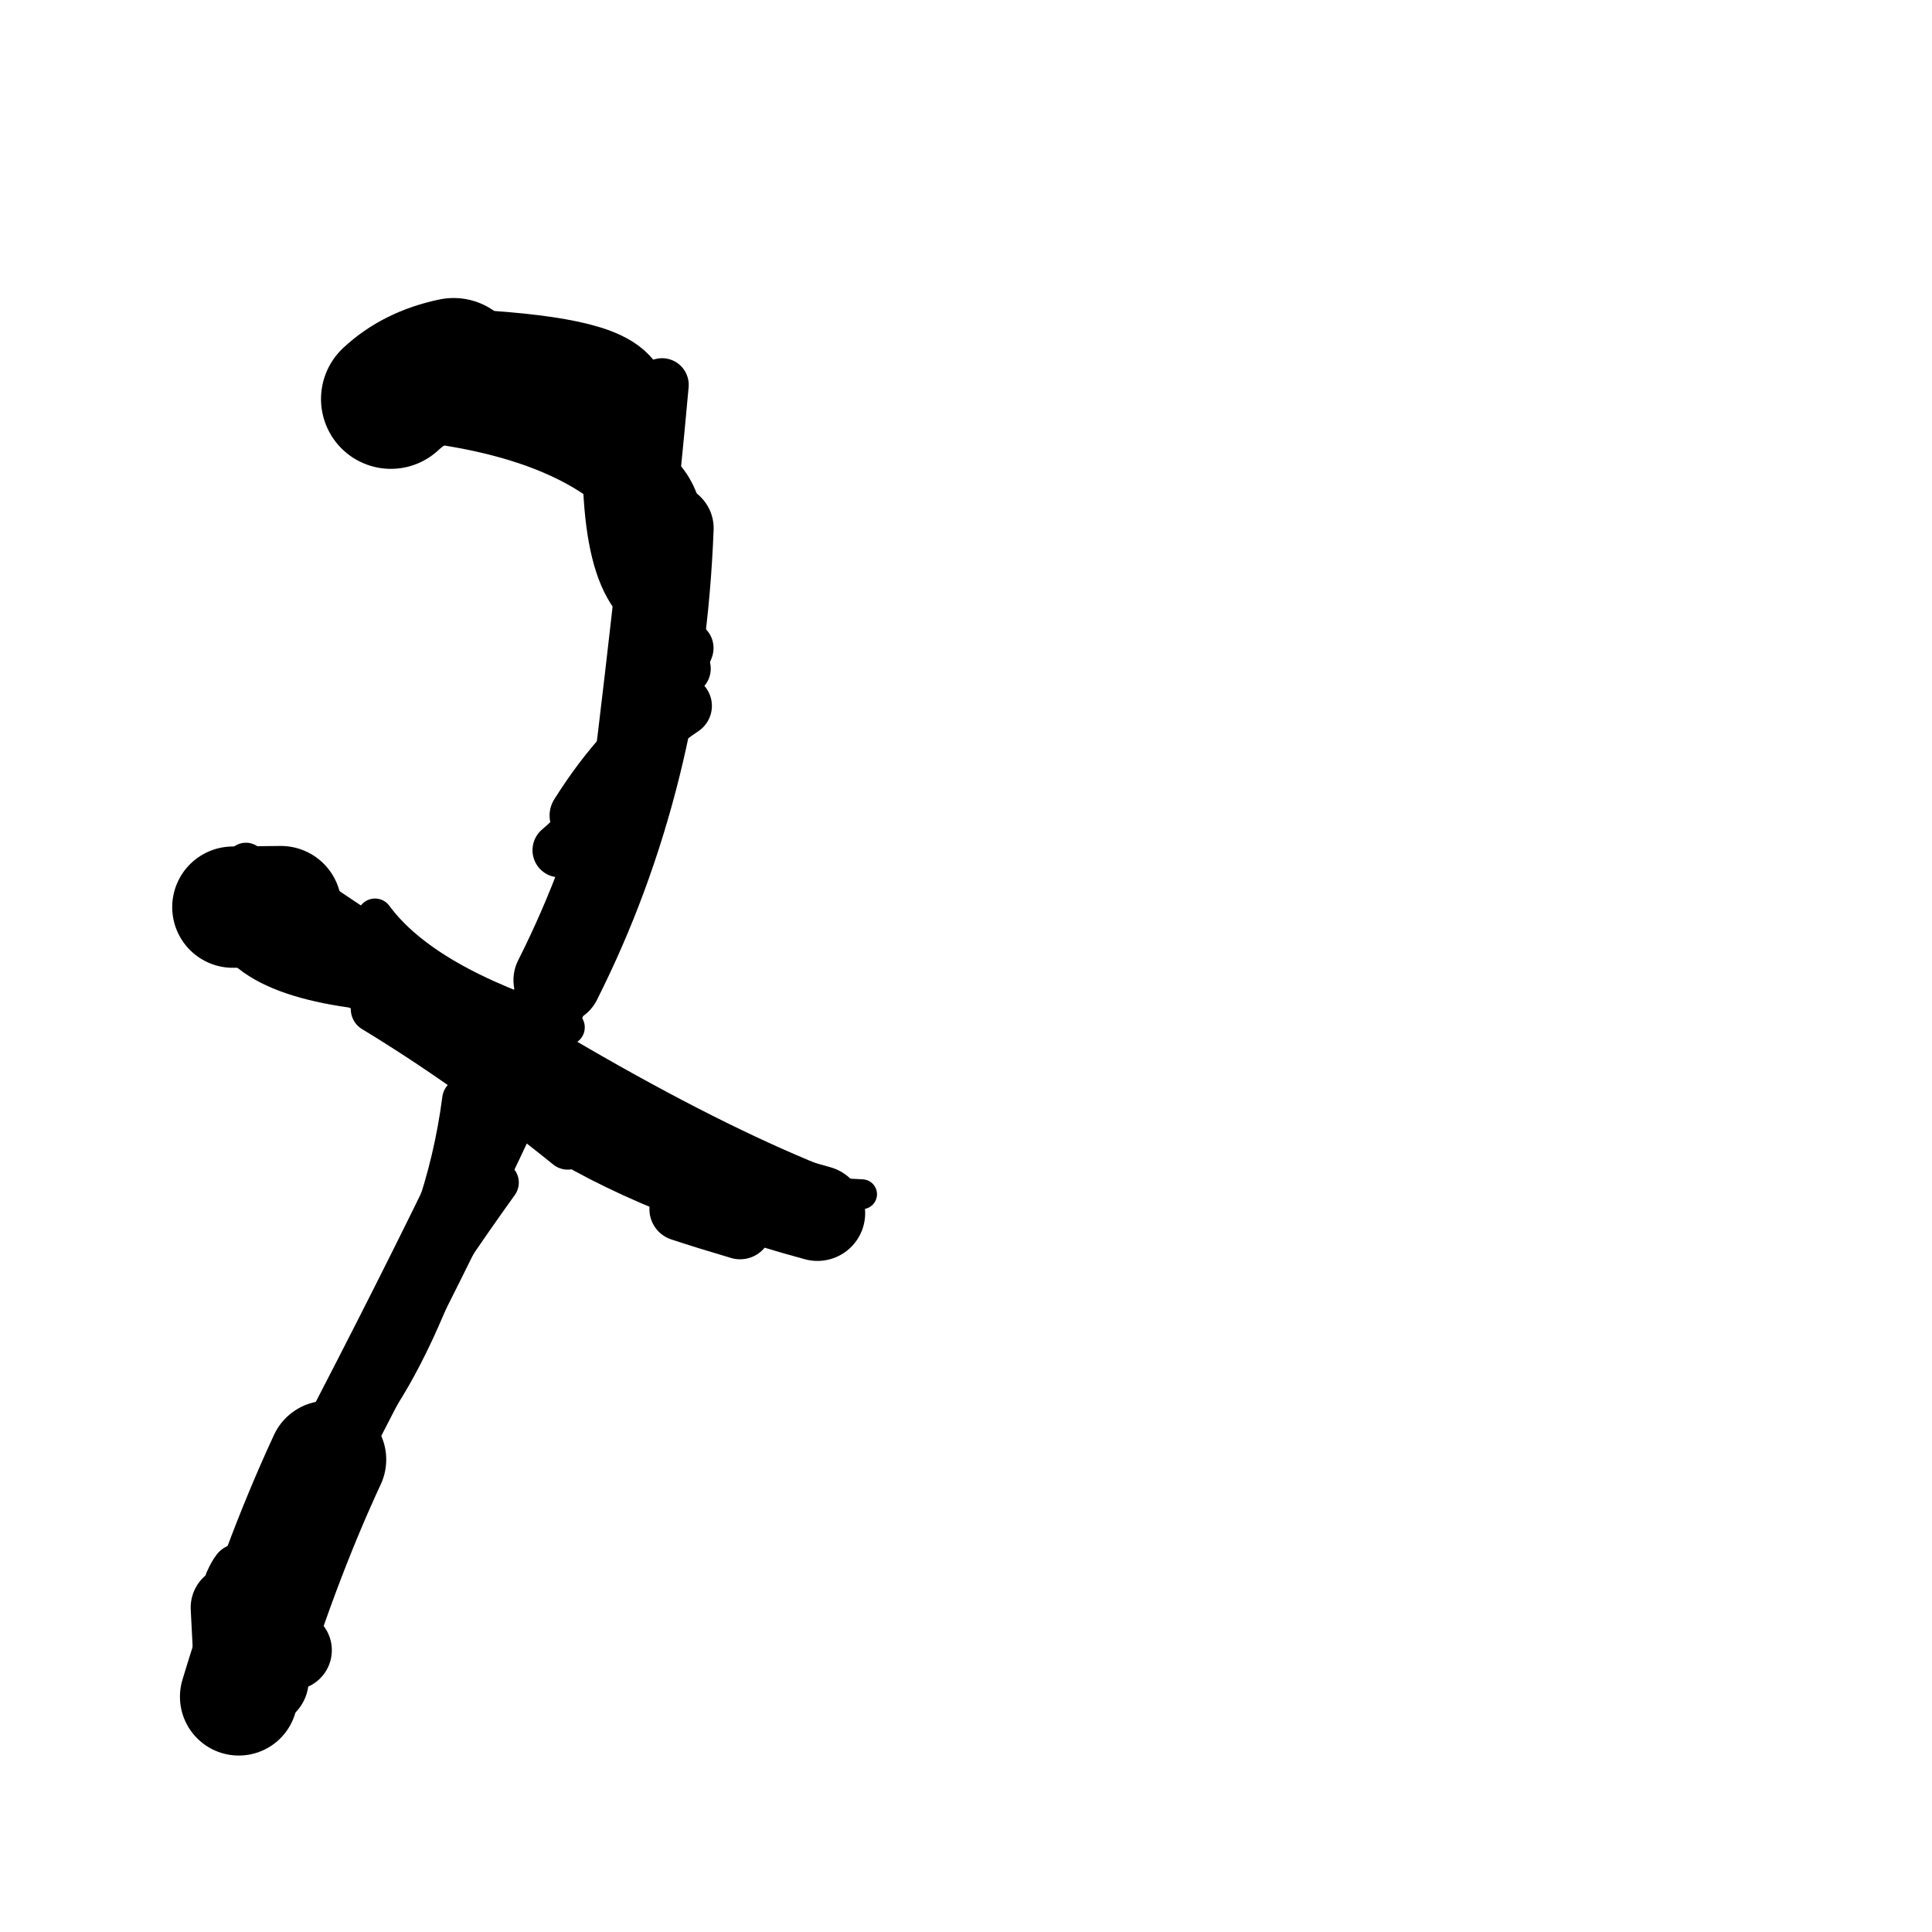 <?xml version="1.0" ?>
<svg height="140" width="140" xmlns="http://www.w3.org/2000/svg">
  <path d="M 44.191, 29.055 Q 43.415, 27.139, 32.873, 26.656 " fill="none" id="curve_1" stroke="#000000" stroke-linecap="round" stroke-linejoin="round" stroke-width="8.575"/>
  <path d="M 32.873, 26.656 Q 30.115, 27.232, 28.322, 28.914 " fill="none" id="curve_1" stroke="#000000" stroke-linecap="round" stroke-linejoin="round" stroke-width="10.121"/>
  <path d="M 28.322, 28.914 Q 43.911, 30.156, 48.519, 38.277 " fill="none" id="curve_1" stroke="#000000" stroke-linecap="round" stroke-linejoin="round" stroke-width="5.787"/>
  <path d="M 48.519, 38.277 Q 47.827, 56.294, 40.401, 71.026 " fill="none" id="curve_1" stroke="#000000" stroke-linecap="round" stroke-linejoin="round" stroke-width="6.389"/>
  <path d="M 40.401, 71.026 Q 36.599, 81.059, 23.725, 105.767 " fill="none" id="curve_1" stroke="#000000" stroke-linecap="round" stroke-linejoin="round" stroke-width="5.347"/>
  <path d="M 23.725, 105.767 Q 20.203, 113.352, 17.302, 122.951 " fill="none" id="curve_1" stroke="#000000" stroke-linecap="round" stroke-linejoin="round" stroke-width="8.525"/>
  <path d="M 39.202, 79.289 Q 46.515, 84.459, 59.234, 87.912 " fill="none" id="curve_2" stroke="#000000" stroke-linecap="round" stroke-linejoin="round" stroke-width="6.919"/>
  <path d="M 59.234, 87.912 Q 44.31, 82.096, 20.351, 65.696 " fill="none" id="curve_2" stroke="#000000" stroke-linecap="round" stroke-linejoin="round" stroke-width="6.634"/>
  <path d="M 20.351, 65.696 Q 18.478, 65.71, 16.874, 65.735 " fill="none" id="curve_2" stroke="#000000" stroke-linecap="round" stroke-linejoin="round" stroke-width="8.79"/>
  <path d="M 16.874, 65.735 Q 17.463, 70.565, 28.899, 71.298 " fill="none" id="curve_2" stroke="#000000" stroke-linecap="round" stroke-linejoin="round" stroke-width="4.127"/>
  <path d="M 47.975, 27.889 Q 46.873, 40.167, 44.768, 57.24 " fill="none" id="curve_3" stroke="#000000" stroke-linecap="round" stroke-linejoin="round" stroke-width="3.865"/>
  <path d="M 49.364, 87.624 Q 51.116, 88.205, 53.629, 88.948 " fill="none" id="curve_4" stroke="#000000" stroke-linecap="round" stroke-linejoin="round" stroke-width="4.609"/>
  <path d="M 33.545, 79.65 Q 32.375, 88.632, 27.706, 96.205 " fill="none" id="curve_5" stroke="#000000" stroke-linecap="round" stroke-linejoin="round" stroke-width="3"/>
  <path d="M 17.113, 121.658 Q 17.021, 119.159, 16.87, 116.492 " fill="none" id="curve_6" stroke="#000000" stroke-linecap="round" stroke-linejoin="round" stroke-width="6.106"/>
  <path d="M 18.996, 121.739 Q 19.142, 119.727, 19.3, 115.315 " fill="none" id="curve_11" stroke="#000000" stroke-linecap="round" stroke-linejoin="round" stroke-width="6.747"/>
  <path d="M 43.306, 84.016 Q 44.9, 85.331, 50.039, 86.785 " fill="none" id="curve_39" stroke="#000000" stroke-linecap="round" stroke-linejoin="round" stroke-width="2.659"/>
  <path d="M 17.365, 115.942 Q 18.41, 117.753, 21.158, 119.579 " fill="none" id="curve_54" stroke="#000000" stroke-linecap="round" stroke-linejoin="round" stroke-width="5.777"/>
  <path d="M 17.309, 113.881 Q 17.085, 114.17, 16.838, 114.728 " fill="none" id="curve_55" stroke="#000000" stroke-linecap="round" stroke-linejoin="round" stroke-width="4.05"/>
  <path d="M 45.688, 34.746 Q 47.669, 40.806, 49.584, 48.454 " fill="none" id="curve_61" stroke="#000000" stroke-linecap="round" stroke-linejoin="round" stroke-width="3.838"/>
  <path d="M 44.875, 35.388 Q 45.123, 40.548, 46.654, 42.62 " fill="none" id="curve_76" stroke="#000000" stroke-linecap="round" stroke-linejoin="round" stroke-width="5.233"/>
  <path d="M 40.555, 61.609 Q 45.589, 57.344, 49.737, 46.961 " fill="none" id="curve_85" stroke="#000000" stroke-linecap="round" stroke-linejoin="round" stroke-width="3.937"/>
  <path d="M 27.109, 73.125 Q 34.056, 77.341, 41.146, 83.067 " fill="none" id="curve_86" stroke="#000000" stroke-linecap="round" stroke-linejoin="round" stroke-width="3.38"/>
  <path d="M 62.47, 86.538 Q 60.818, 86.462, 57.842, 86.267 " fill="none" id="curve_87" stroke="#000000" stroke-linecap="round" stroke-linejoin="round" stroke-width="2.161"/>
  <path d="M 27.173, 66.4 Q 30.726, 71.234, 41.085, 74.446 " fill="none" id="curve_102" stroke="#000000" stroke-linecap="round" stroke-linejoin="round" stroke-width="2.579"/>
  <path d="M 45.642, 30.097 Q 44.433, 25.85, 34.244, 24.276 " fill="none" id="curve_107" stroke="#000000" stroke-linecap="round" stroke-linejoin="round" stroke-width="2.402"/>
  <path d="M 36.053, 85.694 Q 28.613, 96.017, 16.382, 116.323 " fill="none" id="curve_114" stroke="#000000" stroke-linecap="round" stroke-linejoin="round" stroke-width="3.084"/>
  <path d="M 32.197, 87.651 Q 30.118, 98.398, 23.074, 105.832 " fill="none" id="curve_121" stroke="#000000" stroke-linecap="round" stroke-linejoin="round" stroke-width="3.072"/>
  <path d="M 19.437, 64.454 Q 19.118, 63.413, 17.821, 62.54 " fill="none" id="curve_122" stroke="#000000" stroke-linecap="round" stroke-linejoin="round" stroke-width="2.946"/>
  <path d="M 24.773, 104.239 Q 28.024, 96.266, 36.431, 77.962 " fill="none" id="curve_138" stroke="#000000" stroke-linecap="round" stroke-linejoin="round" stroke-width="3.118"/>
  <path d="M 45.079, 56.286 Q 45.979, 54.334, 47.581, 49.639 " fill="none" id="curve_144" stroke="#000000" stroke-linecap="round" stroke-linejoin="round" stroke-width="3.232"/>
  <path d="M 49.519, 38.193 Q 49.222, 35.593, 47.626, 34.168 " fill="none" id="curve_161" stroke="#000000" stroke-linecap="round" stroke-linejoin="round" stroke-width="3.028"/>
  <path d="M 17.051, 124.412 Q 17.335, 124.627, 18.587, 124.71 " fill="none" id="curve_176" stroke="#000000" stroke-linecap="round" stroke-linejoin="round" stroke-width="3.053"/>
  <path d="M 25.43, 104.149 Q 28.833, 95.231, 35.33, 79.74 " fill="none" id="curve_177" stroke="#000000" stroke-linecap="round" stroke-linejoin="round" stroke-width="3.307"/>
  <path d="M 22.561, 108.776 Q 28.334, 98.674, 36.501, 78.496 " fill="none" id="curve_182" stroke="#000000" stroke-linecap="round" stroke-linejoin="round" stroke-width="2.796"/>
  <path d="M 49.382, 51.15 Q 45.348, 53.825, 42.03, 59.094 " fill="none" id="curve_199" stroke="#000000" stroke-linecap="round" stroke-linejoin="round" stroke-width="4.41"/>
  <path d="M 36.375, 80.441 Q 30.309, 91.343, 21.286, 110.144 " fill="none" id="curve_202" stroke="#000000" stroke-linecap="round" stroke-linejoin="round" stroke-width="2.873"/>
  <path d="M 22.994, 106.099 Q 30.432, 100.637, 35.842, 78.626 " fill="none" id="curve_212" stroke="#000000" stroke-linecap="round" stroke-linejoin="round" stroke-width="3.049"/>
</svg>
